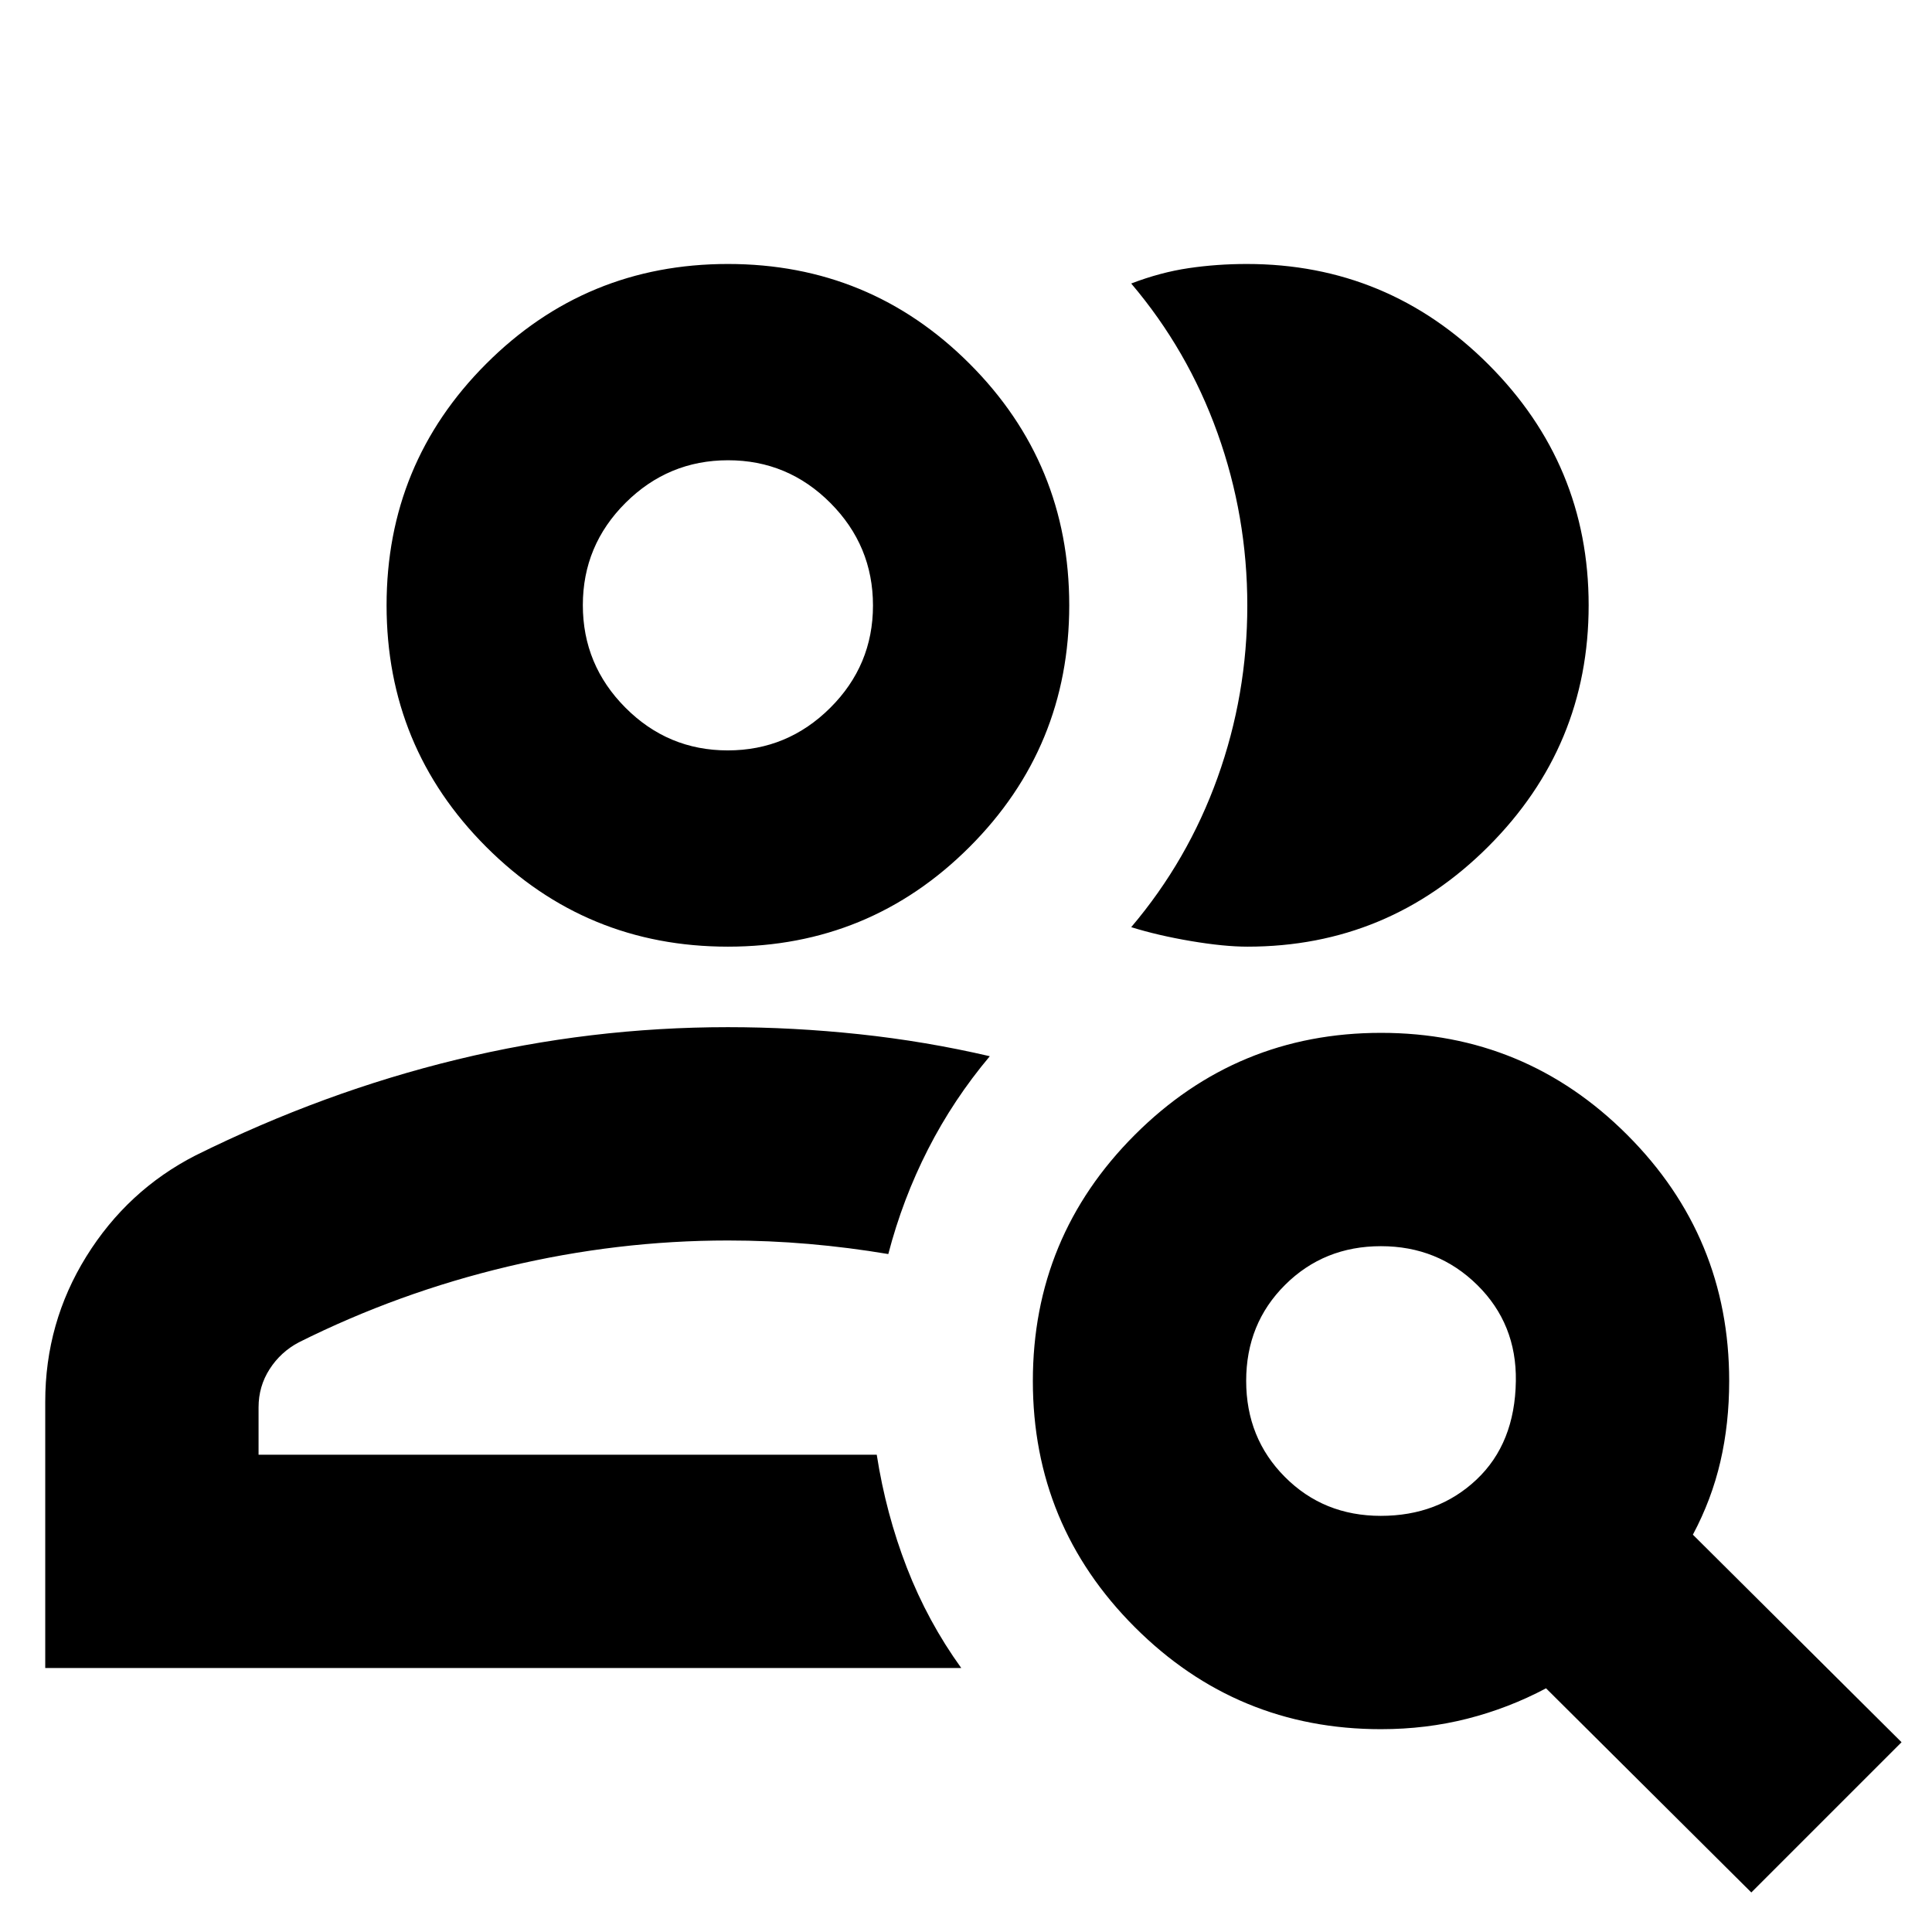 <svg xmlns="http://www.w3.org/2000/svg" height="24" viewBox="0 -960 960 960" width="24"><path d="M361.7-237.17Zm-339.22 106v-132.35q0-39.26 20.43-72.17 20.44-32.9 54.31-50.22 63.69-31.57 129.93-47.63 66.24-16.07 134.55-16.07 32.37 0 65.25 3.5t64.88 10.94q-18.09 21.52-30.7 46.24-12.61 24.71-19.74 52.06-19.61-3.3-39.49-5.02-19.88-1.72-40.2-1.72-54.87 0-109.31 12.94-54.43 12.93-103.91 37.67-9 4.75-14.5 13.3t-5.5 19v23.53h307.17q4.57 29.34 14.96 56.13 10.39 26.78 27.04 49.87H22.48ZM361.7-489.61q-70.53 0-120.07-49.54-49.54-49.55-49.54-120.07t49.54-120.06q49.54-49.55 120.07-49.55 70.52 0 120.06 49.55 49.54 49.54 49.54 120.06 0 70.52-49.54 120.07-49.54 49.54-120.06 49.54Zm427.69-169.61q0 69.96-49.79 119.78-49.8 49.83-119.73 49.83-11.65 0-28.09-2.78-16.43-2.78-29.69-6.91 28.13-33.14 42.91-74.31 14.78-41.18 14.78-85.52 0-44.35-14.78-85.61t-42.91-74.39q14.56-5.57 28.56-7.63 14-2.07 28.87-2.07 70.07 0 119.97 49.82 49.9 49.82 49.9 119.79Zm-427.78 72.09q29.69 0 50.93-21.15t21.24-50.85q0-29.7-21.15-50.94-21.15-21.23-50.84-21.23-29.7 0-50.94 21.14-21.24 21.15-21.24 50.85 0 29.7 21.15 50.94t50.85 21.24Zm.09-72.09Zm324.43 452.44q28.44 0 47.54-18.02 19.11-18.03 19.55-48.98.43-28.35-19.14-47.68-19.57-19.32-47.89-19.32t-47.65 19.24q-19.32 19.23-19.32 47.67t19.24 47.76q19.23 19.33 47.67 19.33Zm.09 106q-71.65 0-122.33-50.68-50.67-50.67-50.67-122.32 0-71.65 50.67-122.33 50.68-50.67 122.33-50.67t122.32 50.67q50.68 50.68 50.68 122.33 0 21.17-4.37 40.04-4.37 18.87-13.67 36.31L944.87-94.3l-74.65 74.65-102-101.44q-18.57 9.87-39.07 15.09-20.5 5.22-42.93 5.22Z"/></svg>